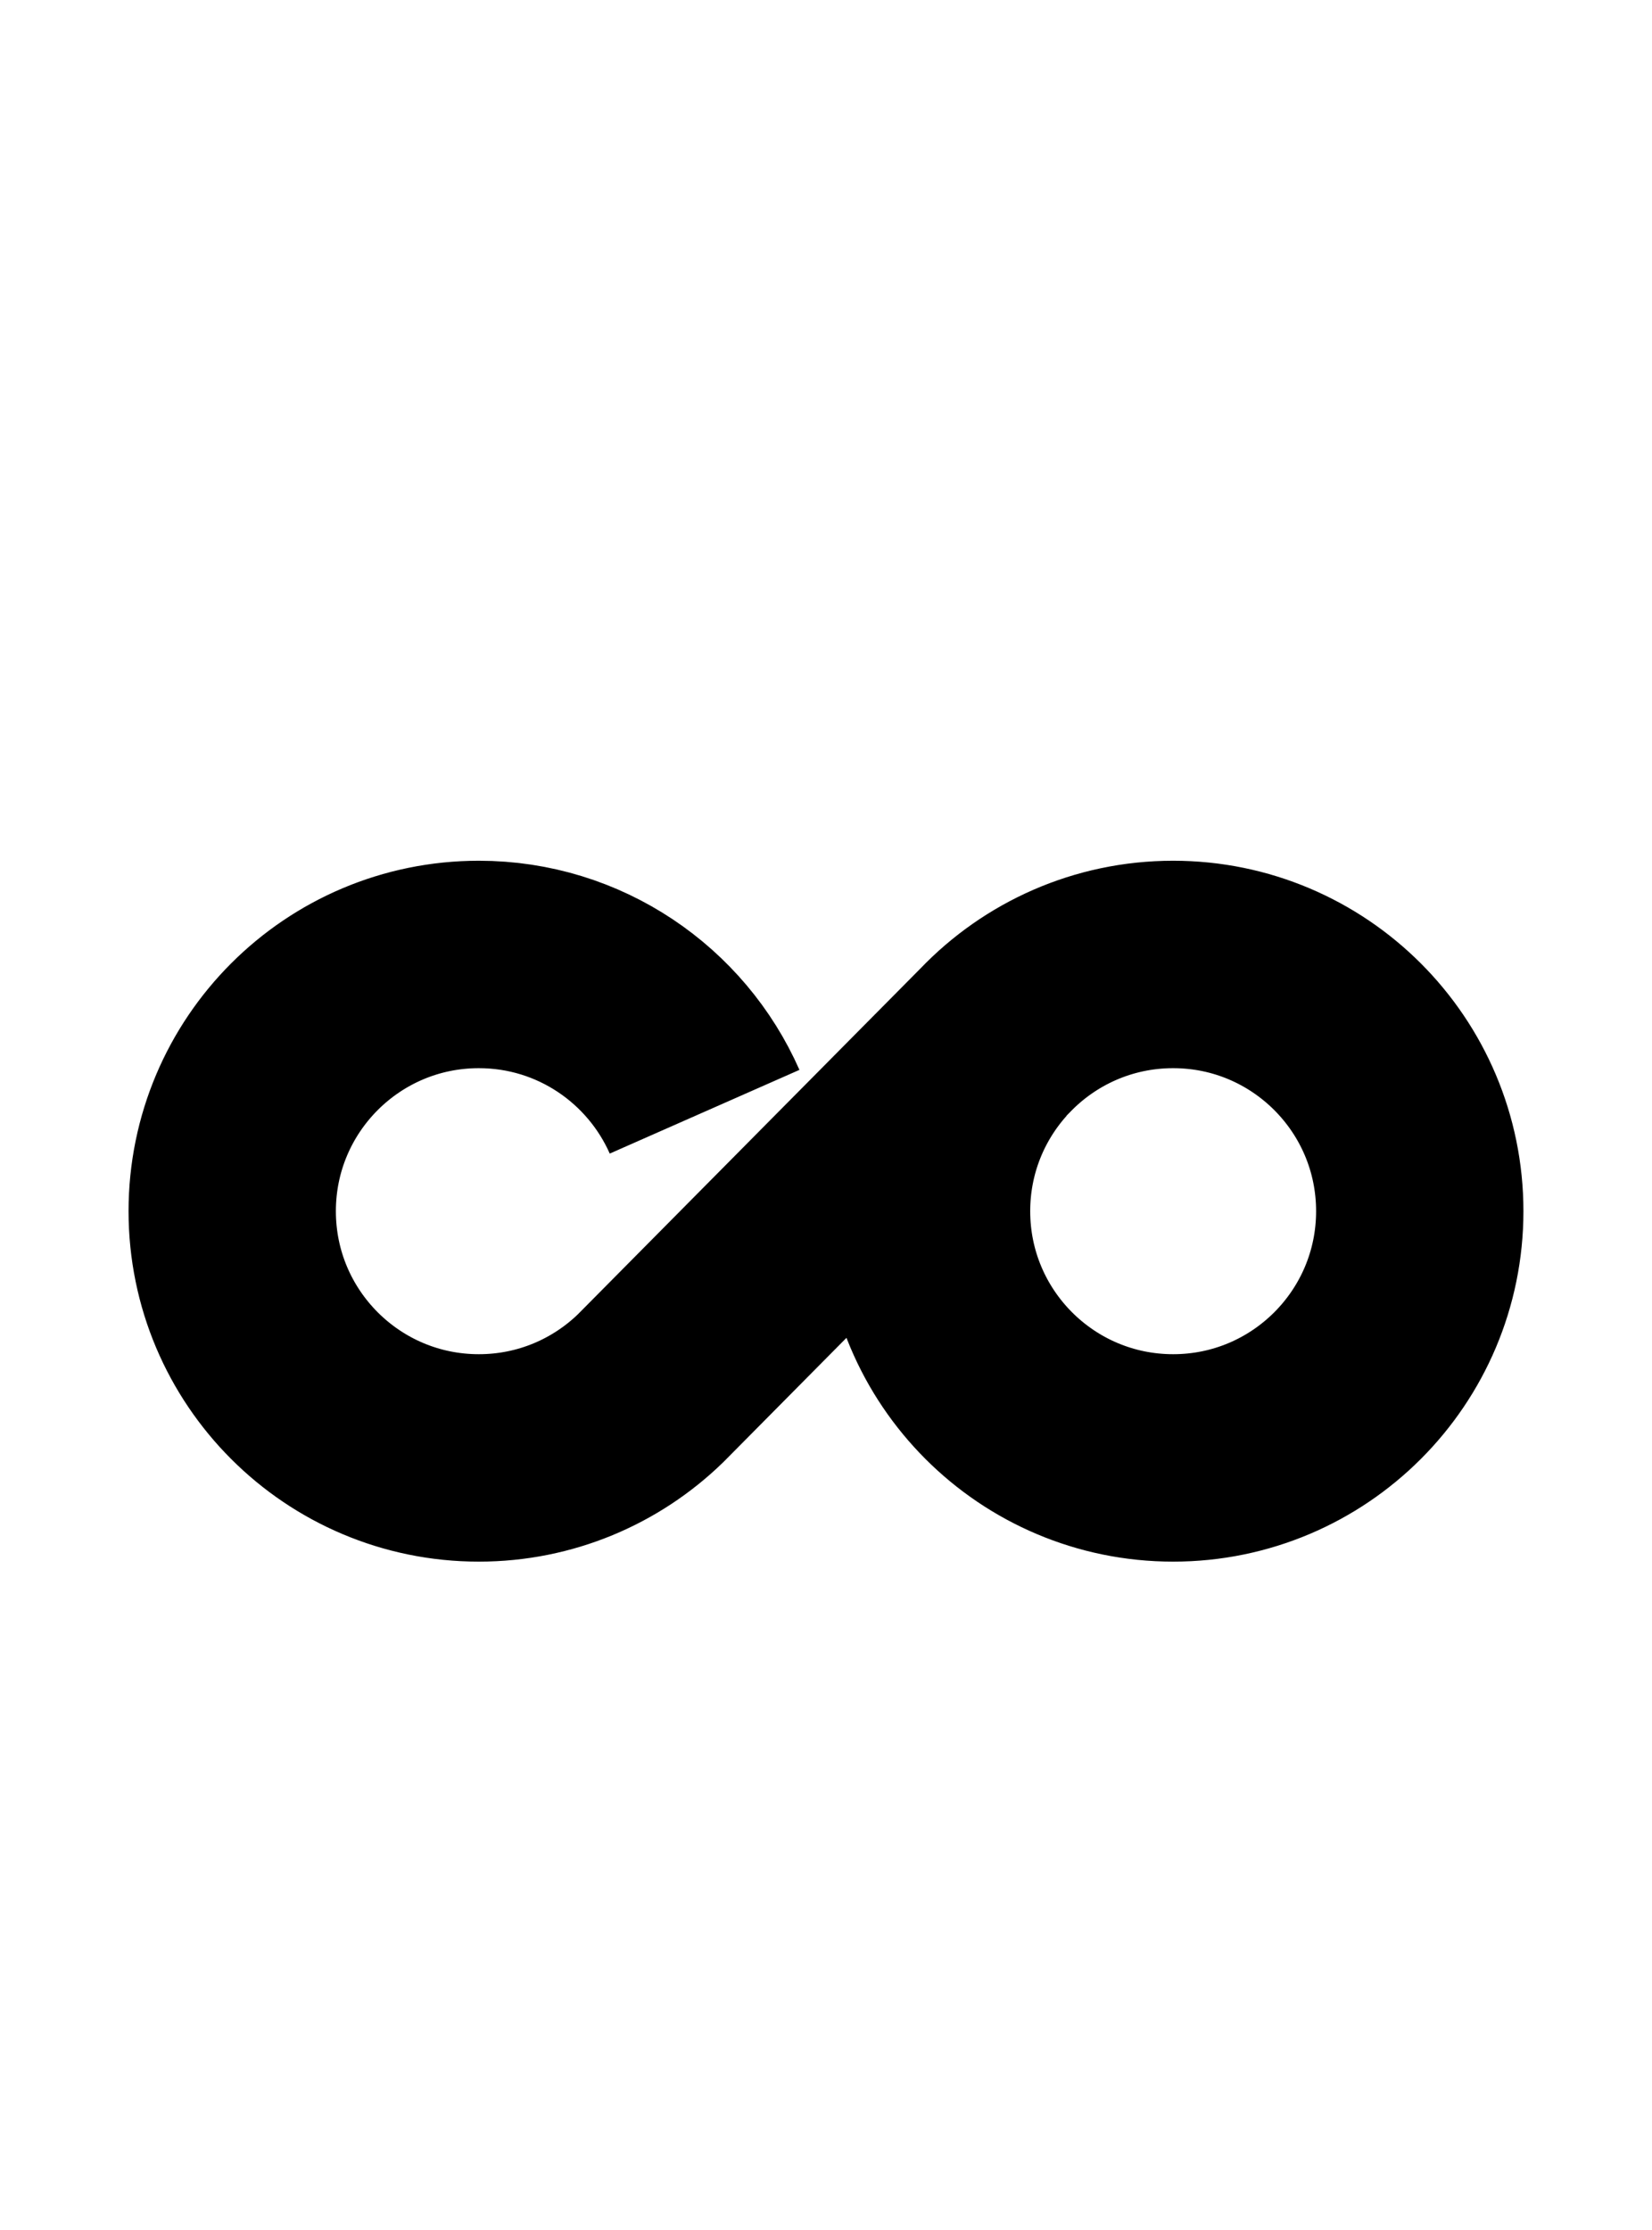 <?xml version="1.0" encoding="utf-8"?>
<!-- Generator: Adobe Illustrator 23.1.0, SVG Export Plug-In . SVG Version: 6.00 Build 0)  -->
<svg version="1.1" id="Layer_1" xmlns="http://www.w3.org/2000/svg" xmlns:xlink="http://www.w3.org/1999/xlink" x="0px" y="0px"
	 viewBox="0 0 597.6 806.4" style="enable-background:new 0 0 597.6 806.4;" xml:space="preserve">
<style type="text/css">
	.st0{fill:none;stroke:#000000;stroke-width:75;stroke-miterlimit:10;}
</style>
<path class="st0" d="M357.88,378.45c-14.12,15.78-22.71,36.63-22.71,59.47c0,49.27,39.94,89.21,89.21,89.21s89.21-39.94,89.21-89.21
	s-39.94-89.21-89.21-89.21c-25.33,0-48.2,10.56-64.44,27.51l-0.09,0.09l-124.48,125.6l-0.06,0.06
	c-16.06,15.57-37.96,25.16-62.1,25.16c-49.27,0-89.21-39.94-89.21-89.21s39.94-89.21,89.21-89.21c36.47,0,67.84,21.89,81.67,53.25"
	/>
</svg>
